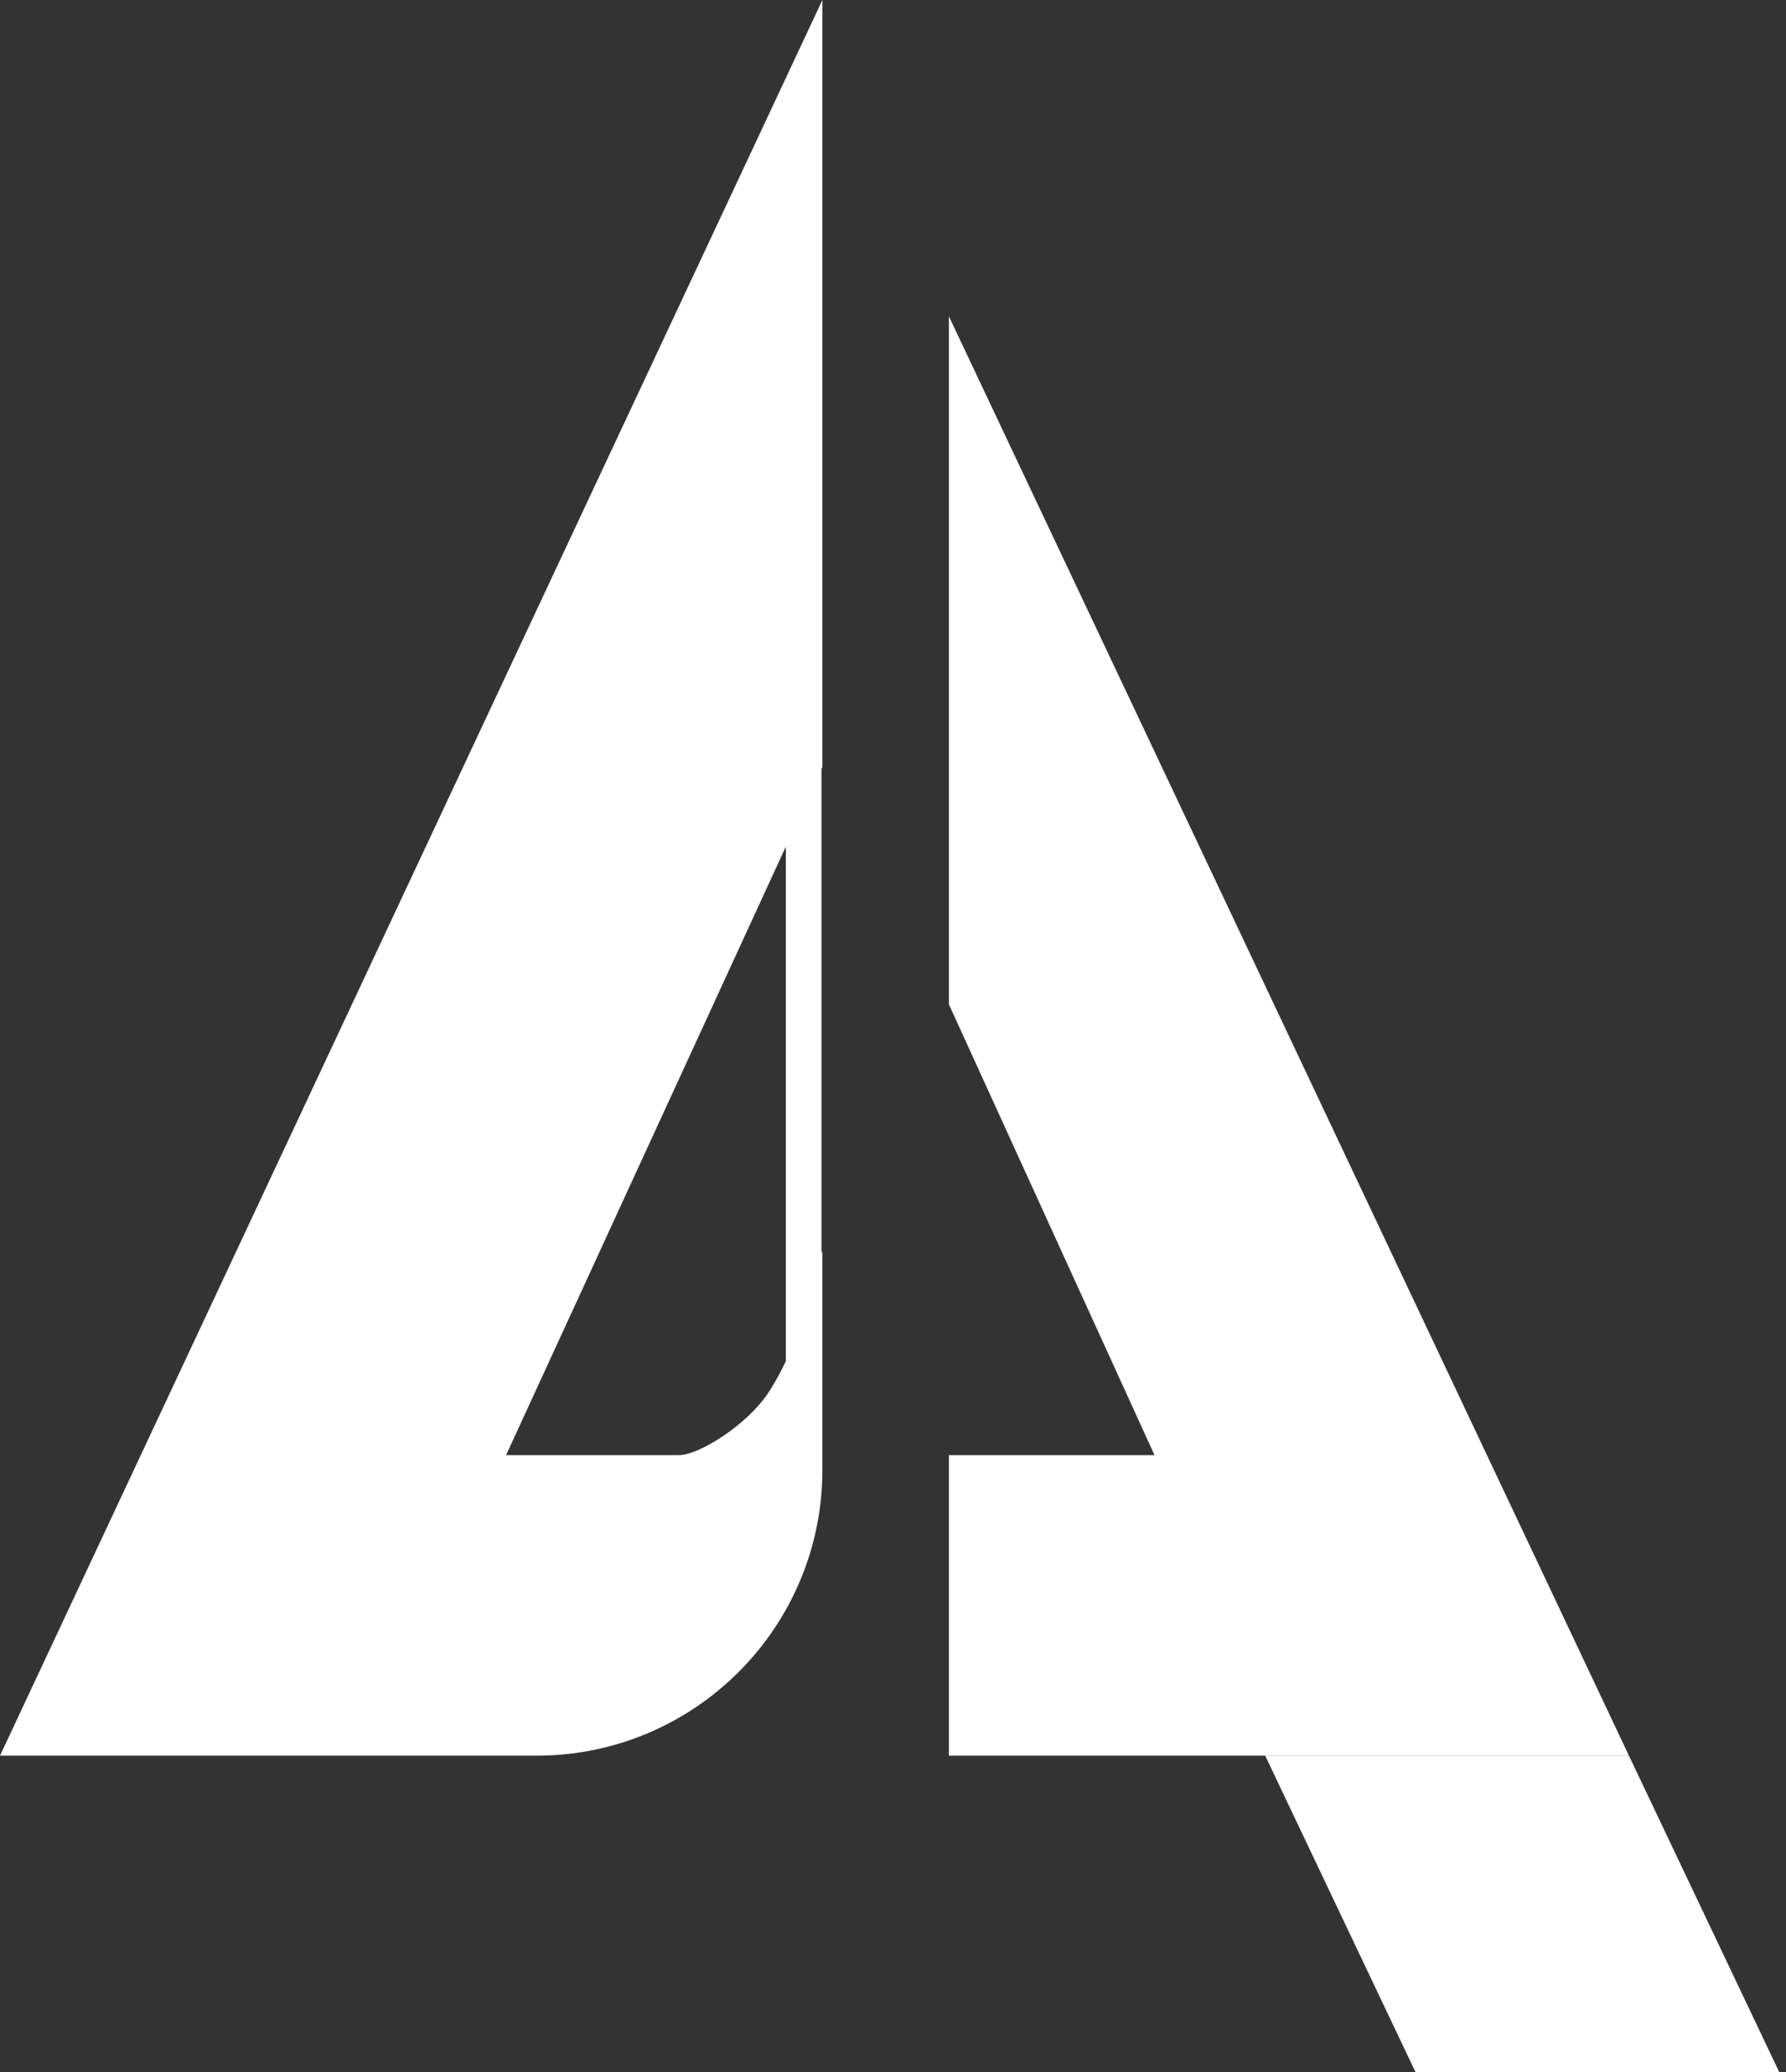 <svg width="50" height="58" viewBox="0 0 50 58" fill="none" xmlns="http://www.w3.org/2000/svg">
<rect x="0" y="0" width="50" height="58" fill="#333333" stroke="none"/>
<path d="M35.42 49.145H45.603L49.809 58H39.626L35.42 49.145Z" fill="white"/>
<path d="M23.023 0V21.473L14.168 40.733C14.168 40.733 16.565 40.733 19 40.733C19.579 40.733 20.913 39.881 21.5 39C22.5 37.5 23.023 35 23.023 35V41.145C23.023 45.563 19.441 49.145 15.023 49.145H0L23.023 0Z" fill="white"/>
<path d="M26.565 8.855V28.114L32.321 40.733H26.565V49.145H45.603L26.565 8.855Z" fill="white"/>
<line x1="22.5" y1="21" x2="22.5" y2="40.924" stroke="white"/>
</svg>

